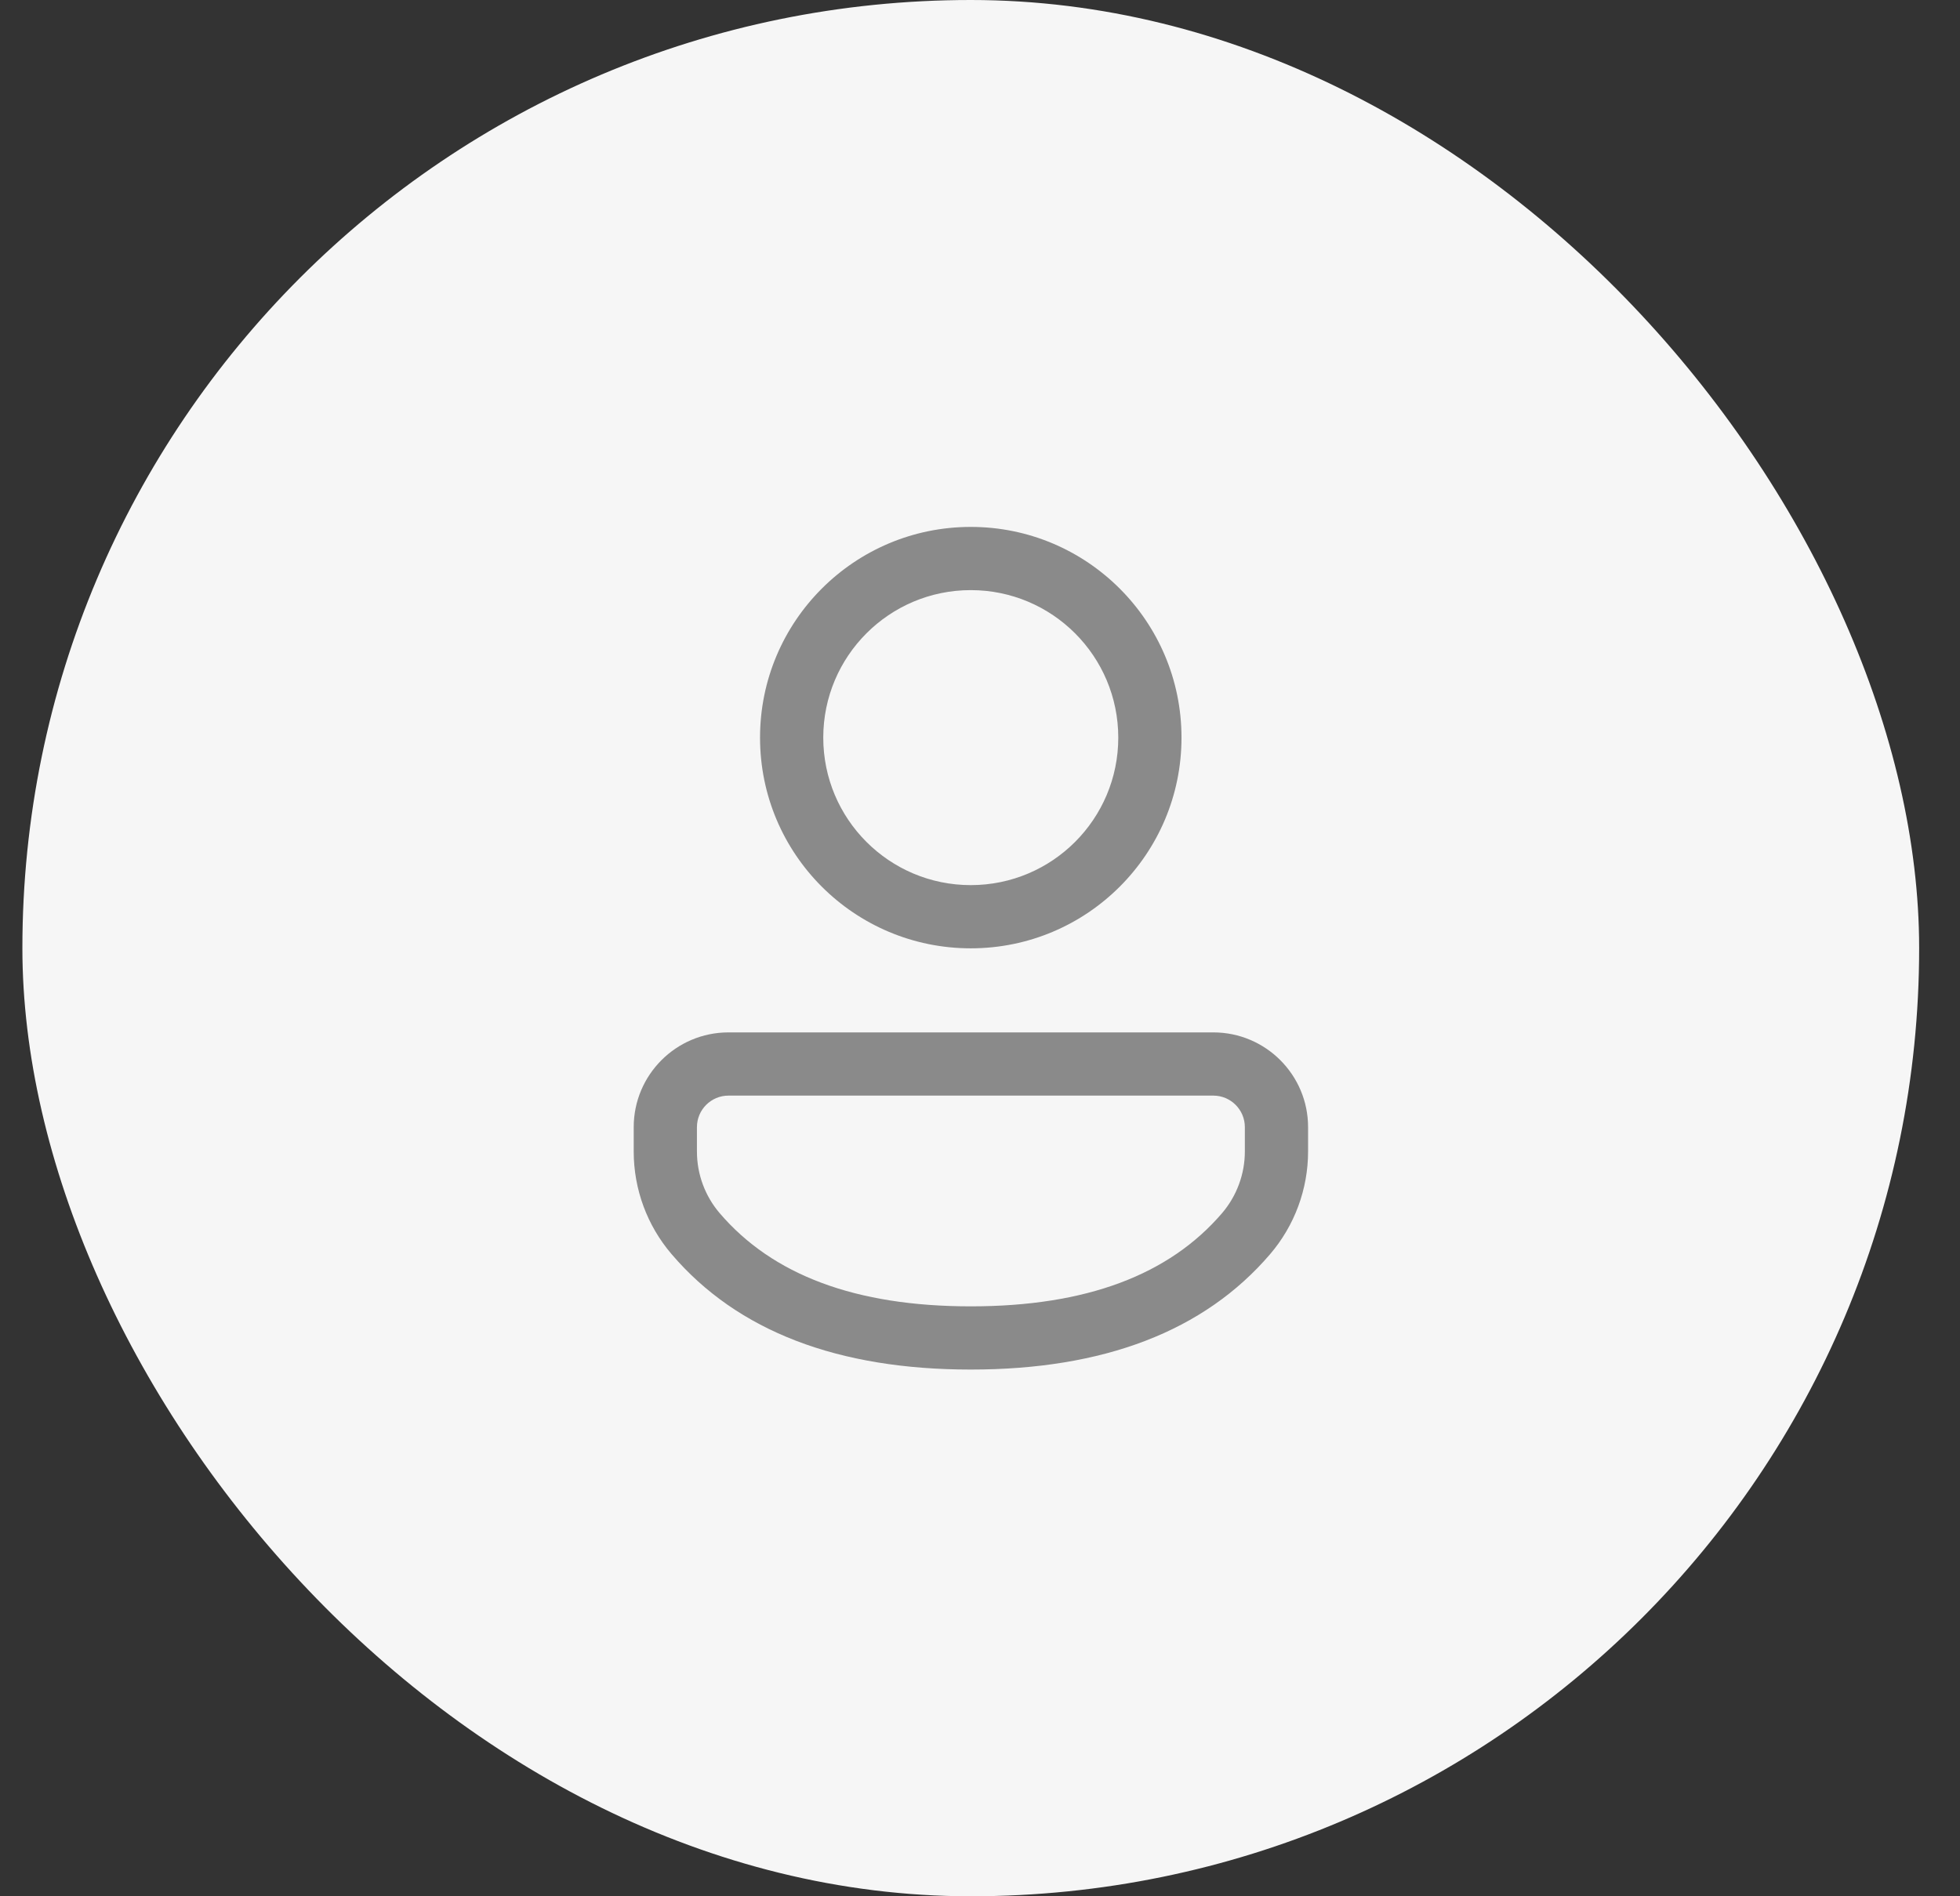 <svg width="31" height="30" viewBox="0 0 31 30" fill="none" xmlns="http://www.w3.org/2000/svg">
<rect x="0" y="0" width="31" height="30" fill="#333333" stroke="none"/>
<rect x="0.354" width="30" height="30" rx="15" fill="#F6F6F6"/>
<path d="M19.19 16.333C20.018 16.333 20.689 17.005 20.689 17.832V18.216C20.689 18.812 20.476 19.389 20.088 19.842C19.042 21.064 17.451 21.667 15.354 21.667C13.257 21.667 11.666 21.064 10.622 19.841C10.235 19.389 10.023 18.813 10.023 18.218V17.832C10.023 17.005 10.694 16.333 11.522 16.333H19.19ZM19.19 17.333H11.522C11.246 17.333 11.023 17.557 11.023 17.832V18.218C11.023 18.575 11.15 18.92 11.382 19.192C12.218 20.17 13.528 20.667 15.354 20.667C17.18 20.667 18.491 20.17 19.329 19.192C19.561 18.92 19.689 18.574 19.689 18.216V17.832C19.689 17.557 19.466 17.333 19.19 17.333ZM15.354 8.336C17.195 8.336 18.687 9.829 18.687 11.67C18.687 13.511 17.195 15.003 15.354 15.003C13.513 15.003 12.021 13.511 12.021 11.67C12.021 9.829 13.513 8.336 15.354 8.336ZM15.354 9.336C14.065 9.336 13.021 10.381 13.021 11.67C13.021 12.958 14.065 14.003 15.354 14.003C16.643 14.003 17.687 12.958 17.687 11.67C17.687 10.381 16.643 9.336 15.354 9.336Z" fill="#8A8A8A"/>
</svg>
